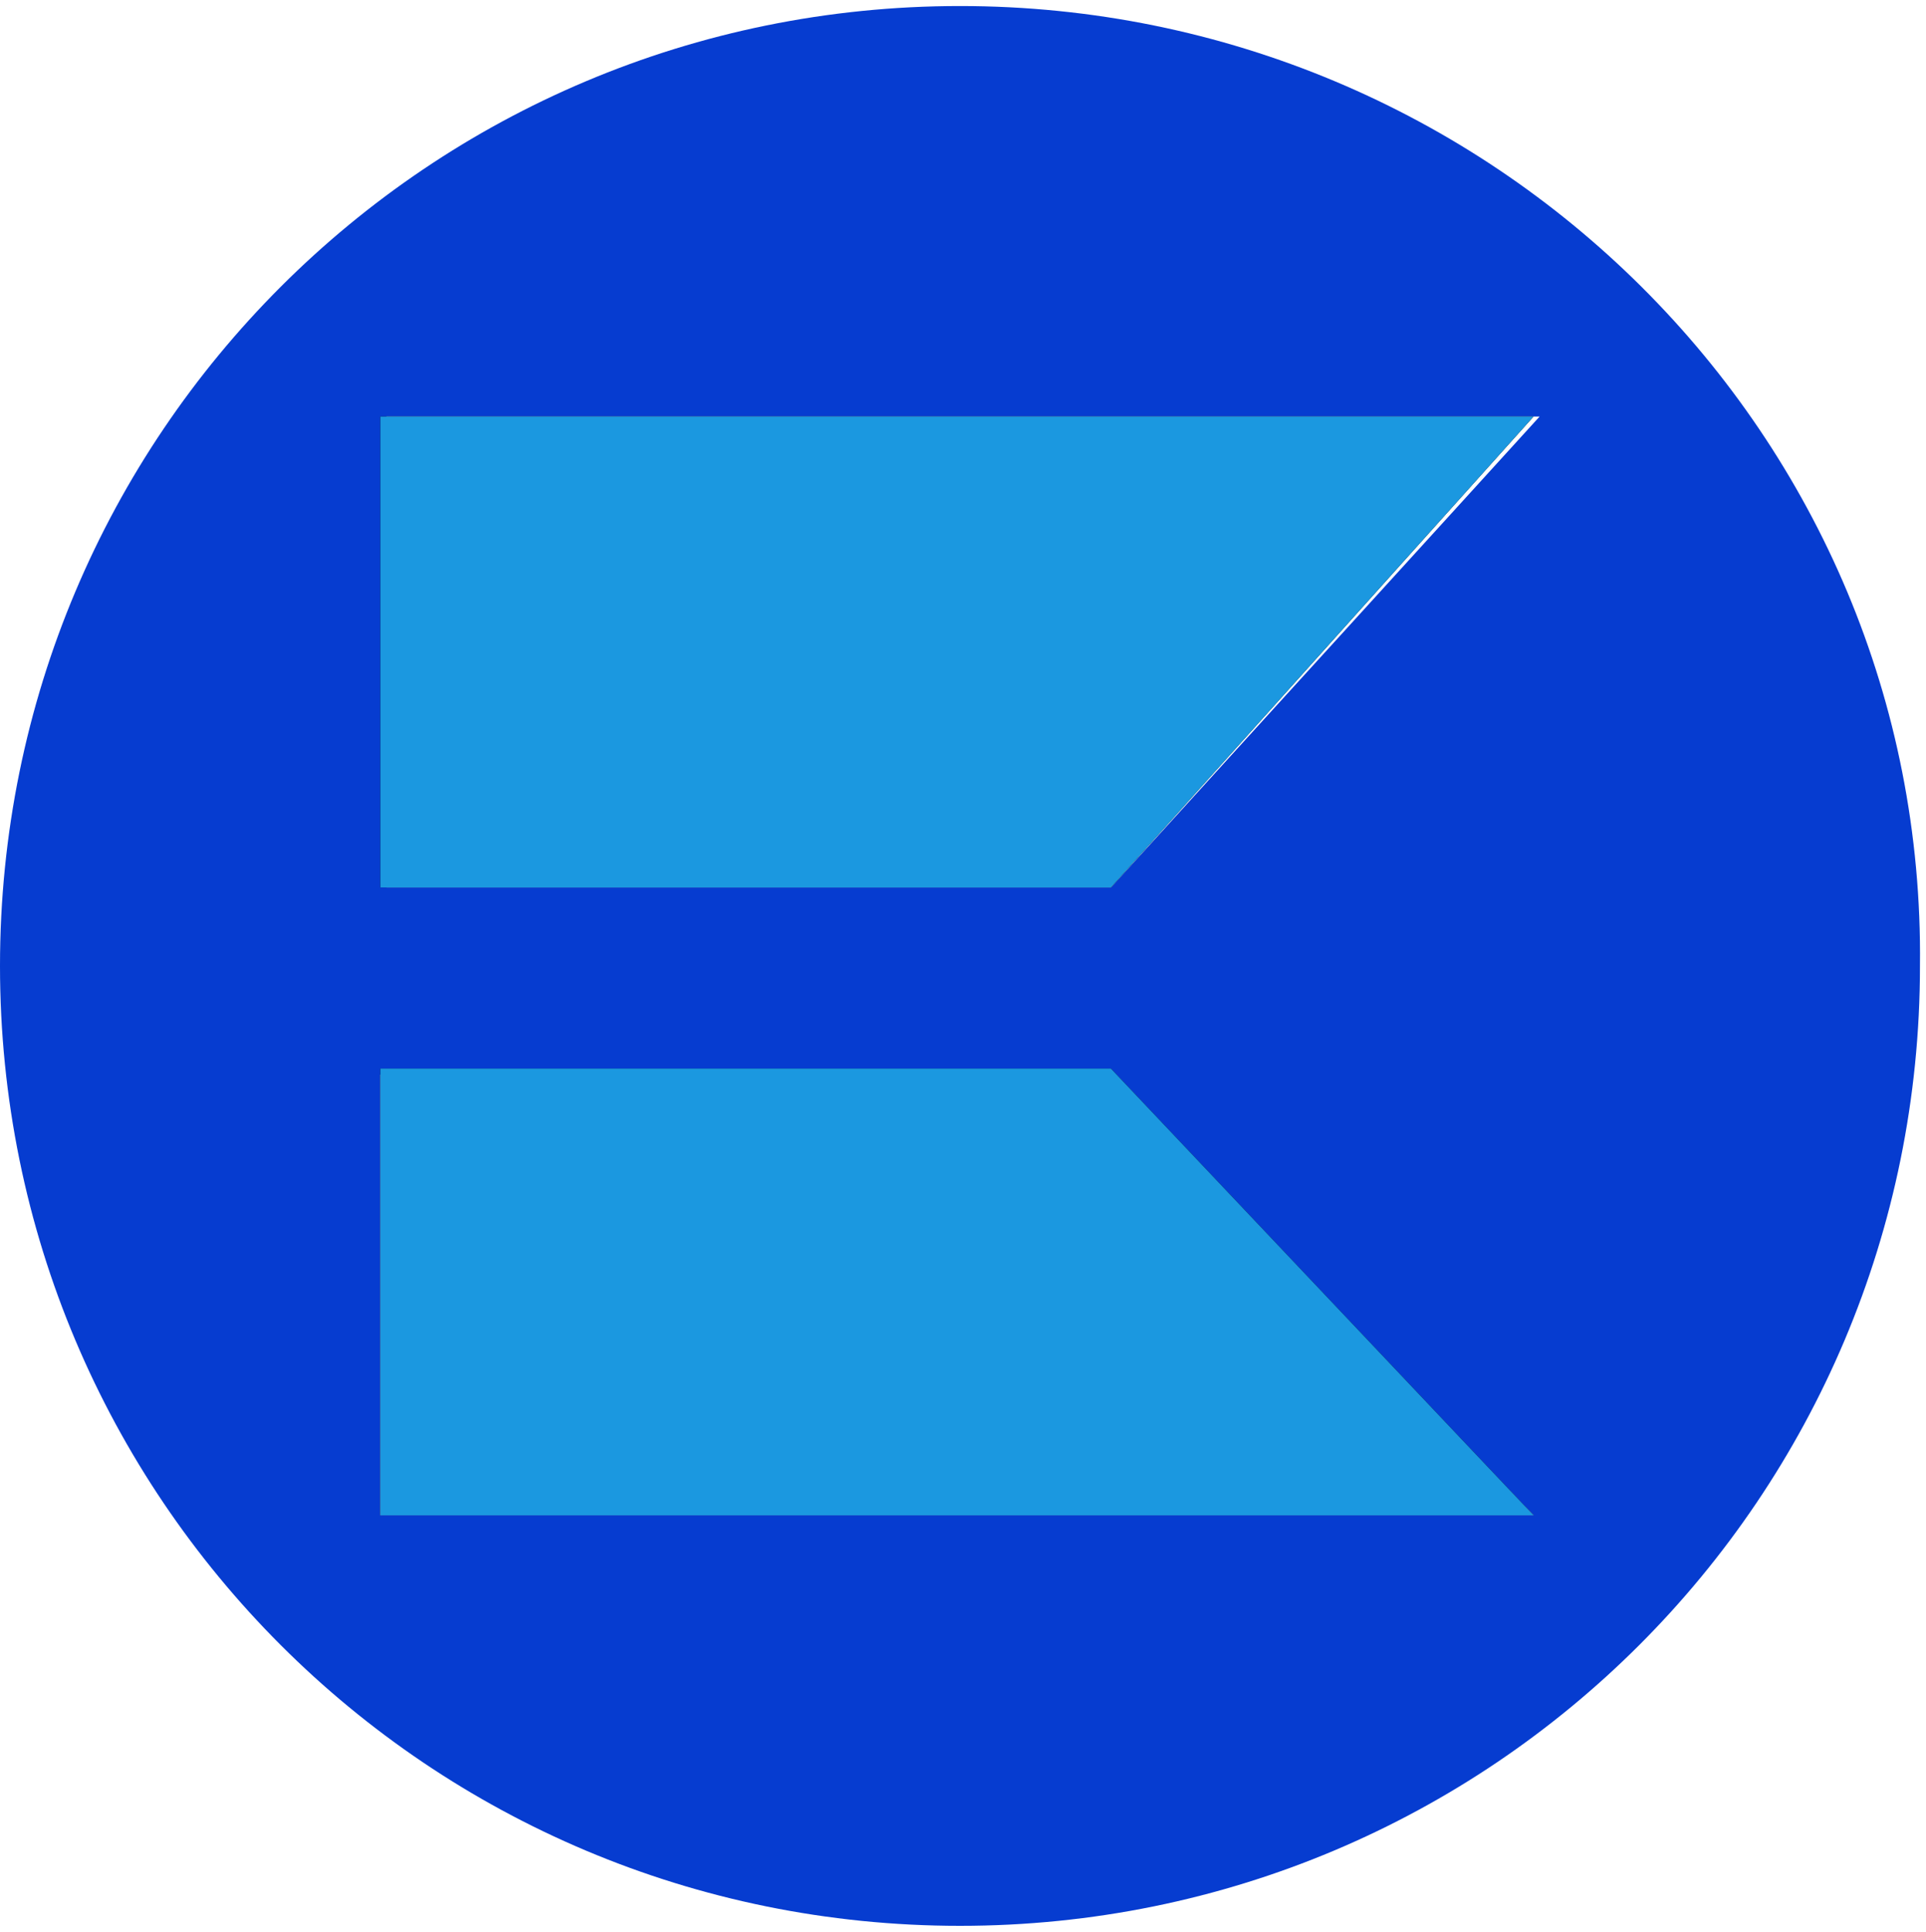 <?xml version="1.0" encoding="utf-8"?>
<!-- Generator: Adobe Illustrator 27.2.0, SVG Export Plug-In . SVG Version: 6.00 Build 0)  -->
<svg version="1.1" id="Layer_1" xmlns="http://www.w3.org/2000/svg" xmlns:xlink="http://www.w3.org/1999/xlink" x="0px" y="0px"
	 viewBox="0 0 31.9 32" style="enable-background:new 0 0 31.9 32;" xml:space="preserve">
<style type="text/css">
	.st0{fill:#063CD0;}
	.st1{fill:#1B98E0;}
</style>
<g>
	<g>
		<path class="st0" d="M15.9,0.1C7.1,0.1,0,7.2,0,16c0,8.8,7.1,15.9,15.9,15.9c8.8,0,15.9-7.1,15.9-15.9C31.9,7.2,24.7,0.1,15.9,0.1
			z M6.3,25.1v-7.3h12.1l7,7.3H6.3z M18.4,14.7h-12V6.9h19.1L18.4,14.7z"/>
		<polygon points="18.4,17.7 25.4,25.1 6.3,25.1 6.3,17.7 		"/>
		<polygon points="18.4,14.7 6.3,14.7 6.3,6.9 25.4,6.9 		"/>
	</g>
	<g>
		<polygon class="st1" points="18.4,17.7 25.4,25.1 6.3,25.1 6.3,17.7 		"/>
		<polygon class="st1" points="18.4,14.7 6.3,14.7 6.3,6.9 25.4,6.9 		"/>
	</g>
</g>
</svg>
